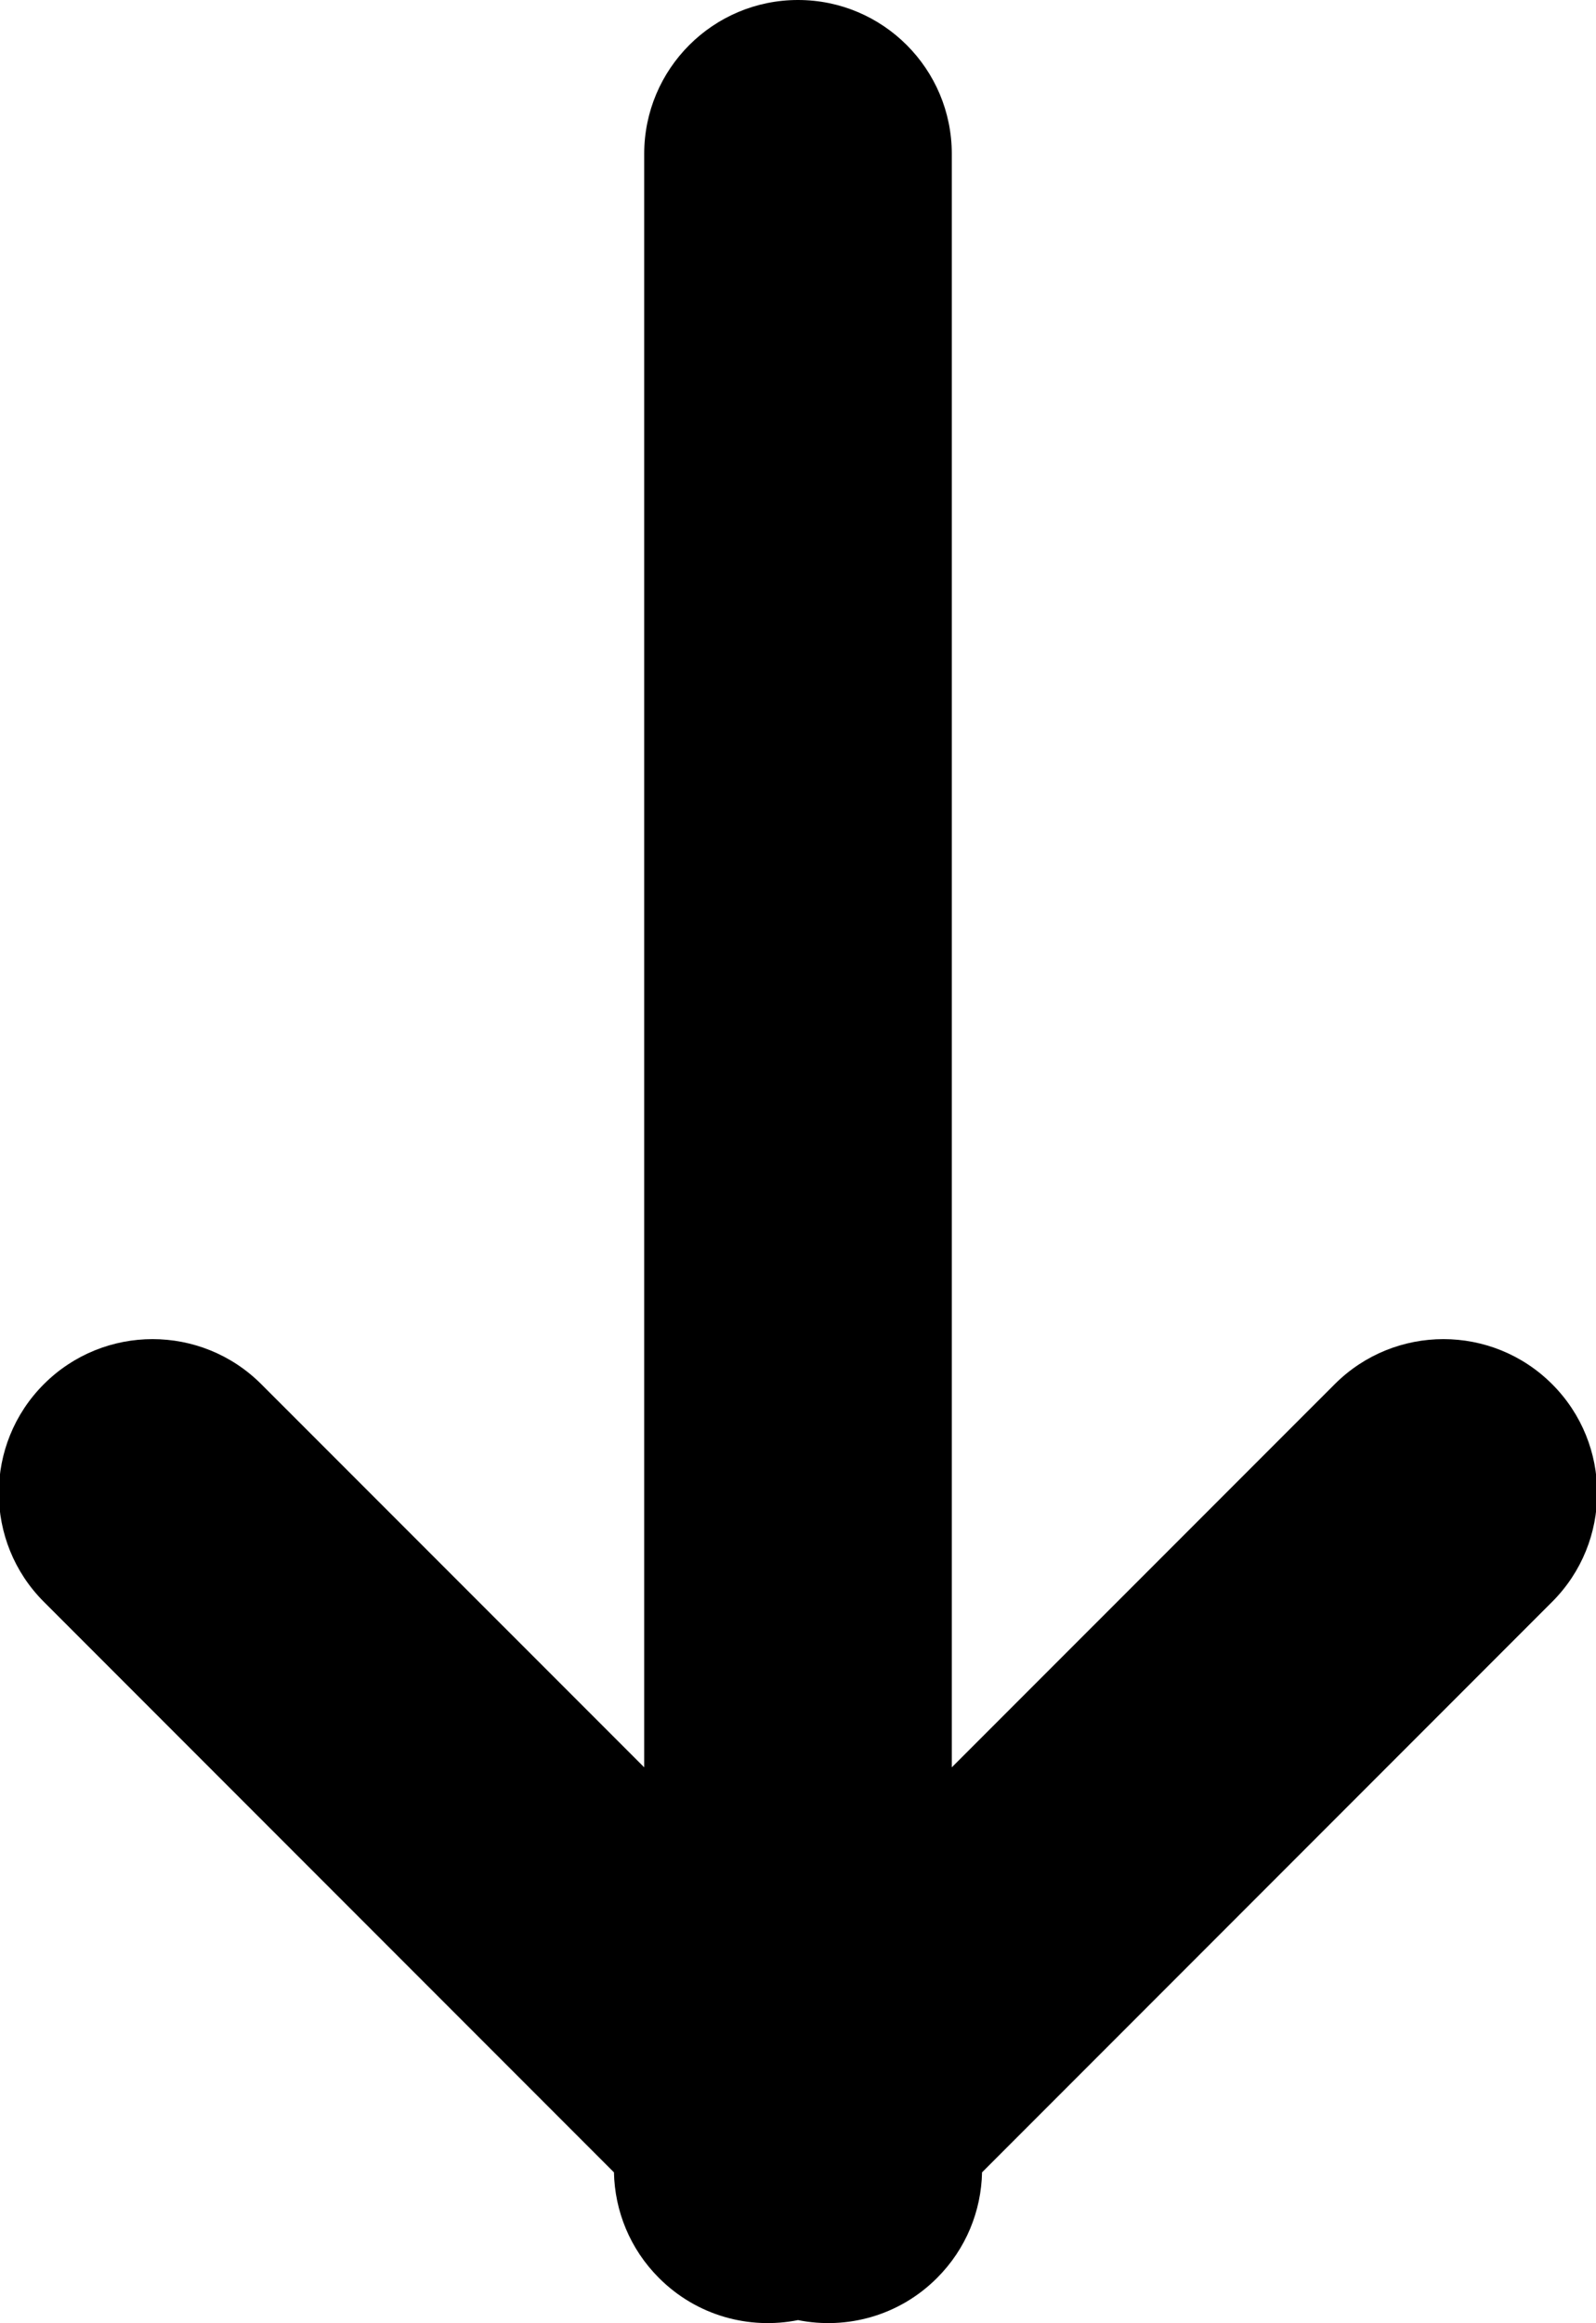 <svg xmlns="http://www.w3.org/2000/svg" width="22" height="32" viewBox="0 0 22 32">
  <path fill="#000000" fill-rule="evenodd" d="M13.88,24.343 L13.88,2.12 L13.88,2.12 C13.88,0.949 14.829,2.15059079e-16 16,0 C17.171,-2.15059079e-16 18.12,0.949 18.12,2.12 L18.12,24.343 L23.398,19.066 C24.226,18.238 25.568,18.238 26.396,19.066 C27.223,19.893 27.223,21.236 26.396,22.063 L18.537,29.922 C18.526,30.45 18.319,30.975 17.916,31.377 C17.396,31.898 16.672,32.091 16,31.957 C15.328,32.091 14.604,31.898 14.084,31.377 L14.084,31.377 C13.681,30.975 13.474,30.45 13.463,29.922 L5.604,22.063 L5.604,22.063 C4.777,21.236 4.777,19.893 5.604,19.066 L5.604,19.066 L5.604,19.066 C6.432,18.238 7.774,18.238 8.602,19.066 L13.88,24.343 Z" transform="translate(-5)"/>
</svg>
